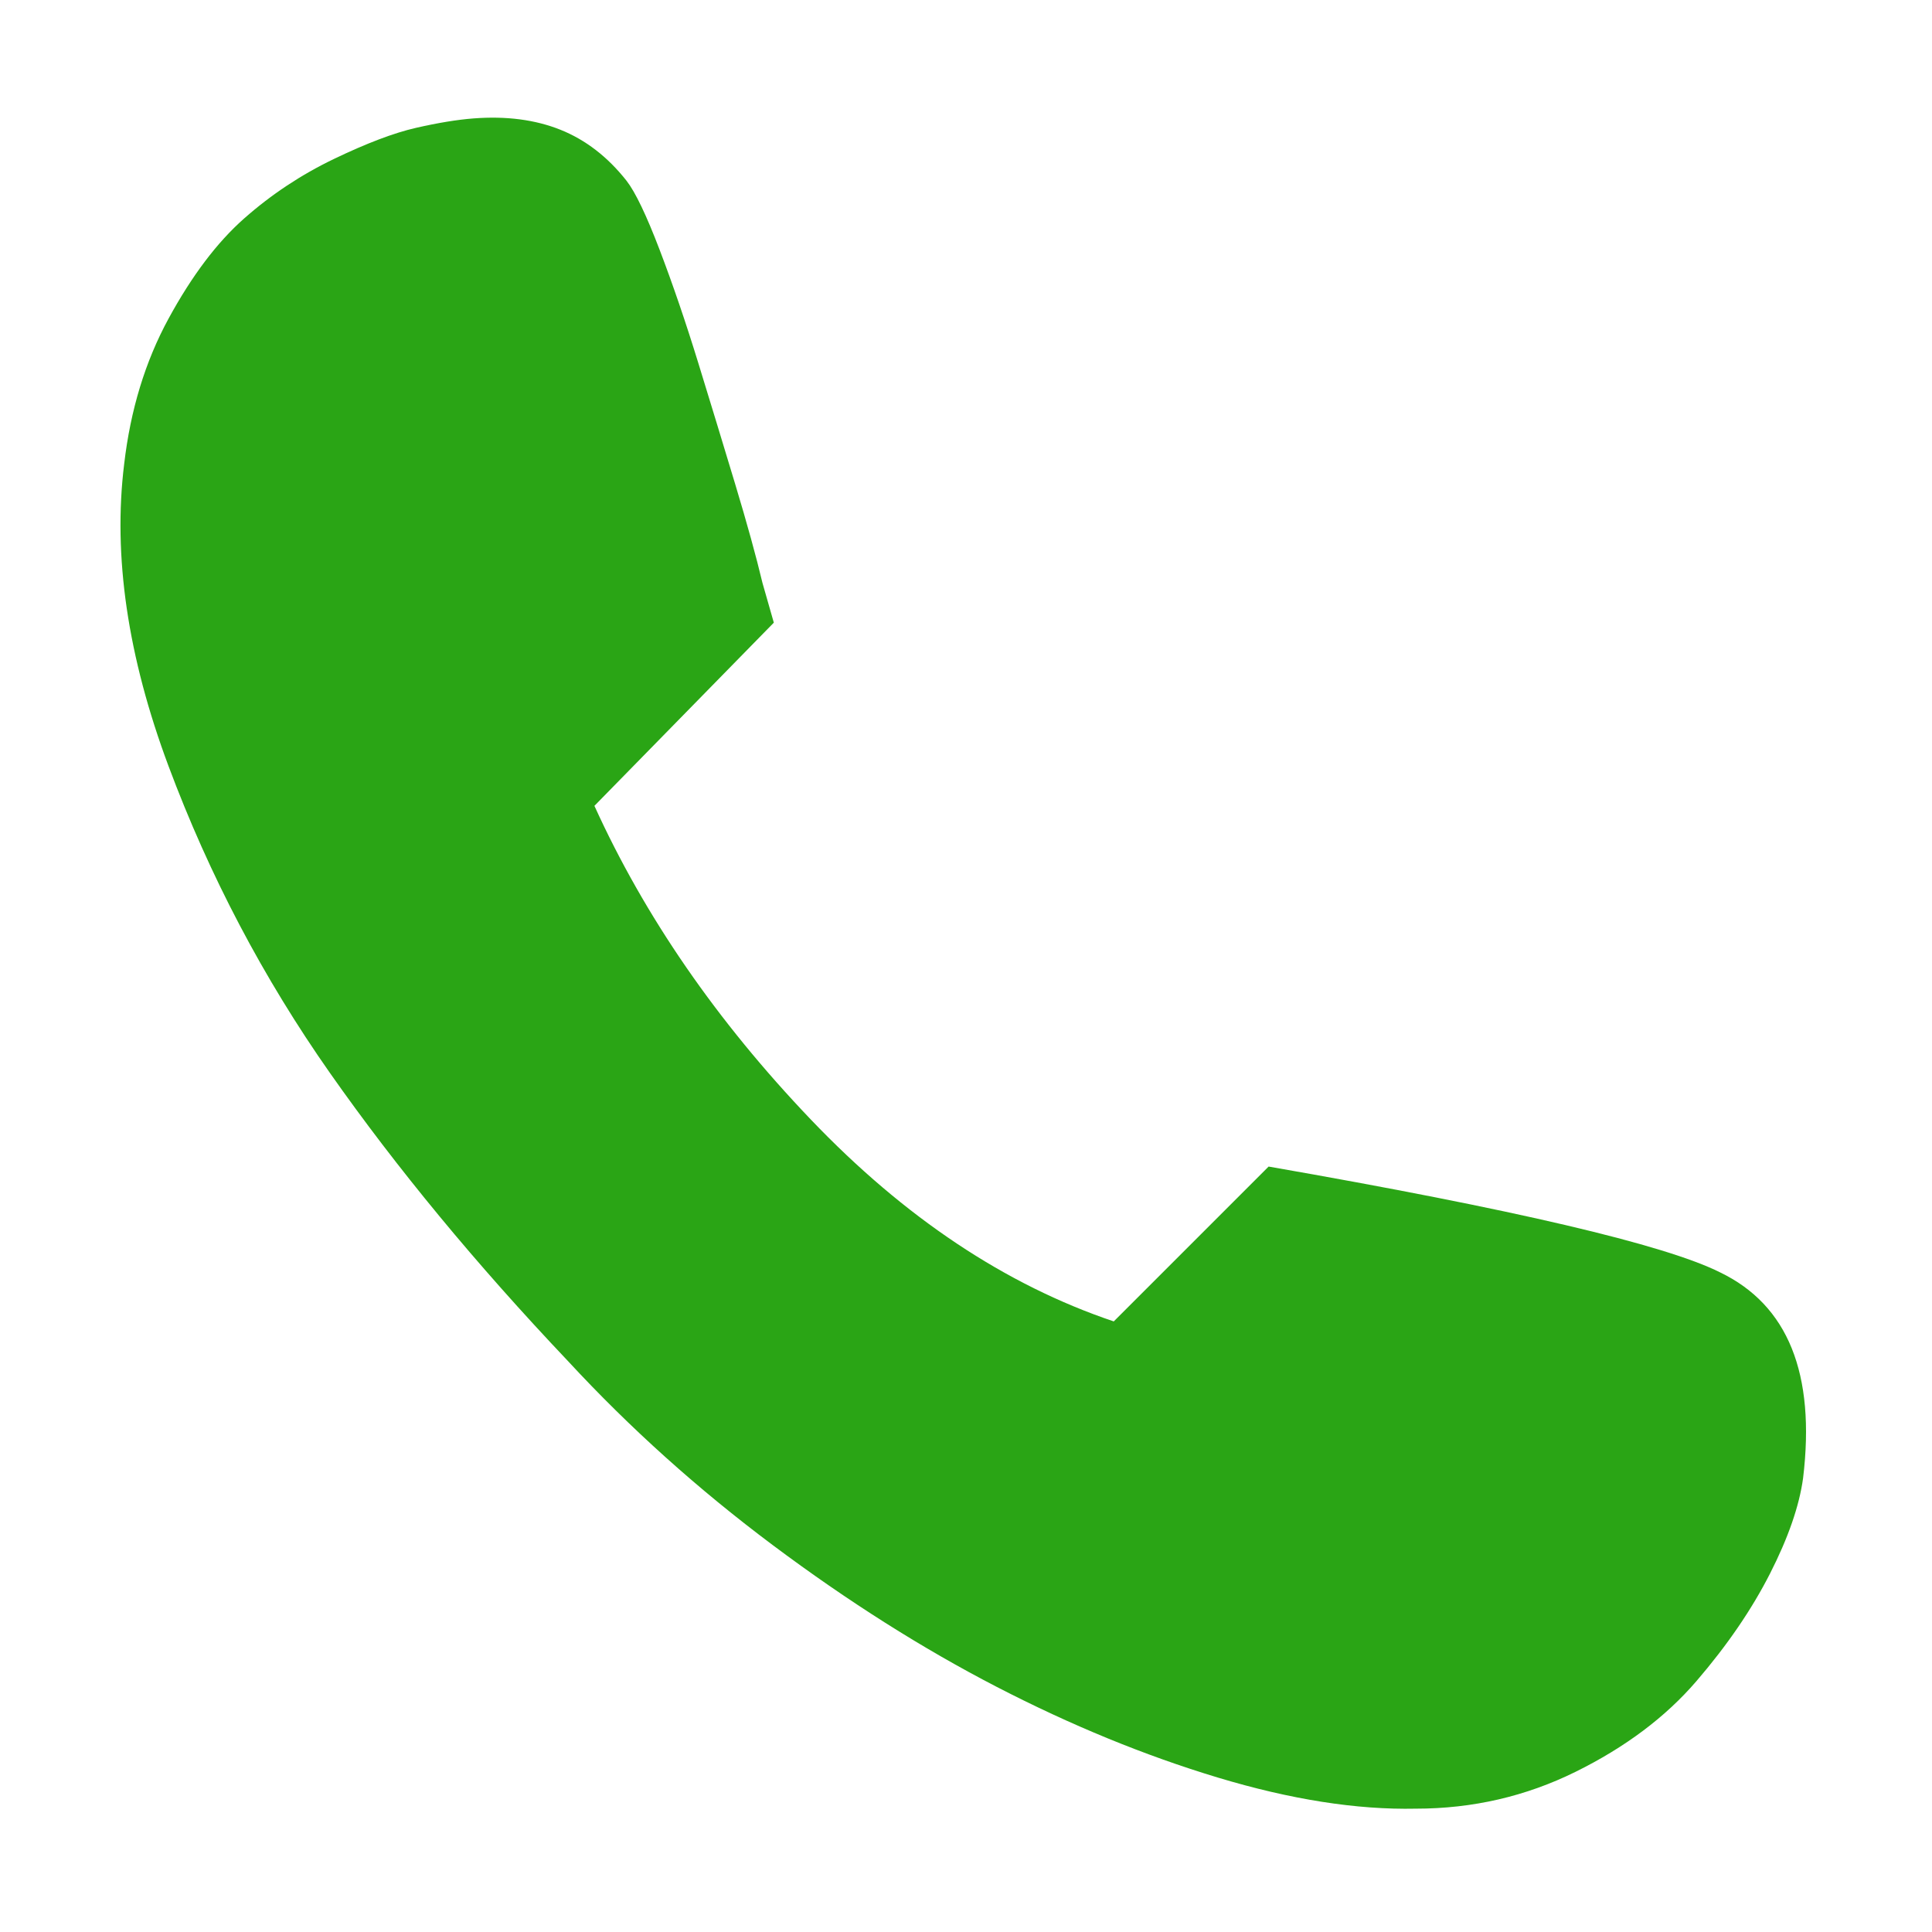 <?xml version="1.0" standalone="no"?><!DOCTYPE svg PUBLIC "-//W3C//DTD SVG 1.1//EN" "http://www.w3.org/Graphics/SVG/1.1/DTD/svg11.dtd"><svg t="1516346902348" class="icon" style="" viewBox="0 0 1024 1024" version="1.1" xmlns="http://www.w3.org/2000/svg" p-id="2966" xmlns:xlink="http://www.w3.org/1999/xlink" width="200" height="200"><defs><style type="text/css"></style></defs><path d="M410.144 330.021l-95.093 97.094c26.691 58.725 64.896 114.111 114.611 166.161 49.712 52.048 103.264 87.752 160.654 107.101l82.08-82.076c130.126 22.688 209.867 41.374 239.23 56.055 36.037 17.345 50.715 53.714 44.043 109.105-2.005 14.677-7.841 31.529-17.517 50.547-9.678 19.017-22.688 38.038-39.037 57.055-16.349 19.017-37.702 35.034-64.061 48.046-26.357 13.014-54.556 19.519-84.583 19.519-31.363 0.666-66.398-4.839-105.101-16.515-38.707-11.681-77.742-27.697-117.116-48.048-39.369-20.353-78.908-45.376-118.61-75.072-39.705-29.698-75.909-62.229-108.606-97.595-48.713-51.384-90.756-102.267-126.122-152.648-35.366-50.381-63.895-104.597-85.582-162.656-21.691-58.055-29.53-111.442-23.524-160.155 3.334-28.696 11.179-54.385 23.524-77.072 12.343-22.693 25.69-40.375 40.039-53.053 14.346-12.679 30.196-23.187 47.546-31.531 17.347-8.342 31.863-13.846 43.539-16.515 11.682-2.669 21.857-4.339 30.531-5.005 17.352-1.334 32.698 0.665 46.046 6.007 13.343 5.339 25.024 14.346 35.034 27.024 4.668 6.006 10.509 18.185 17.517 36.533 7.005 18.353 13.847 38.372 20.518 60.059 6.672 21.691 13.181 43.044 19.52 64.065 6.34 21.017 11.178 38.534 14.512 52.551L410.144 330.021 410.144 330.021zM410.144 330.021" p-id="2967" fill="#2aa515"></path></svg>